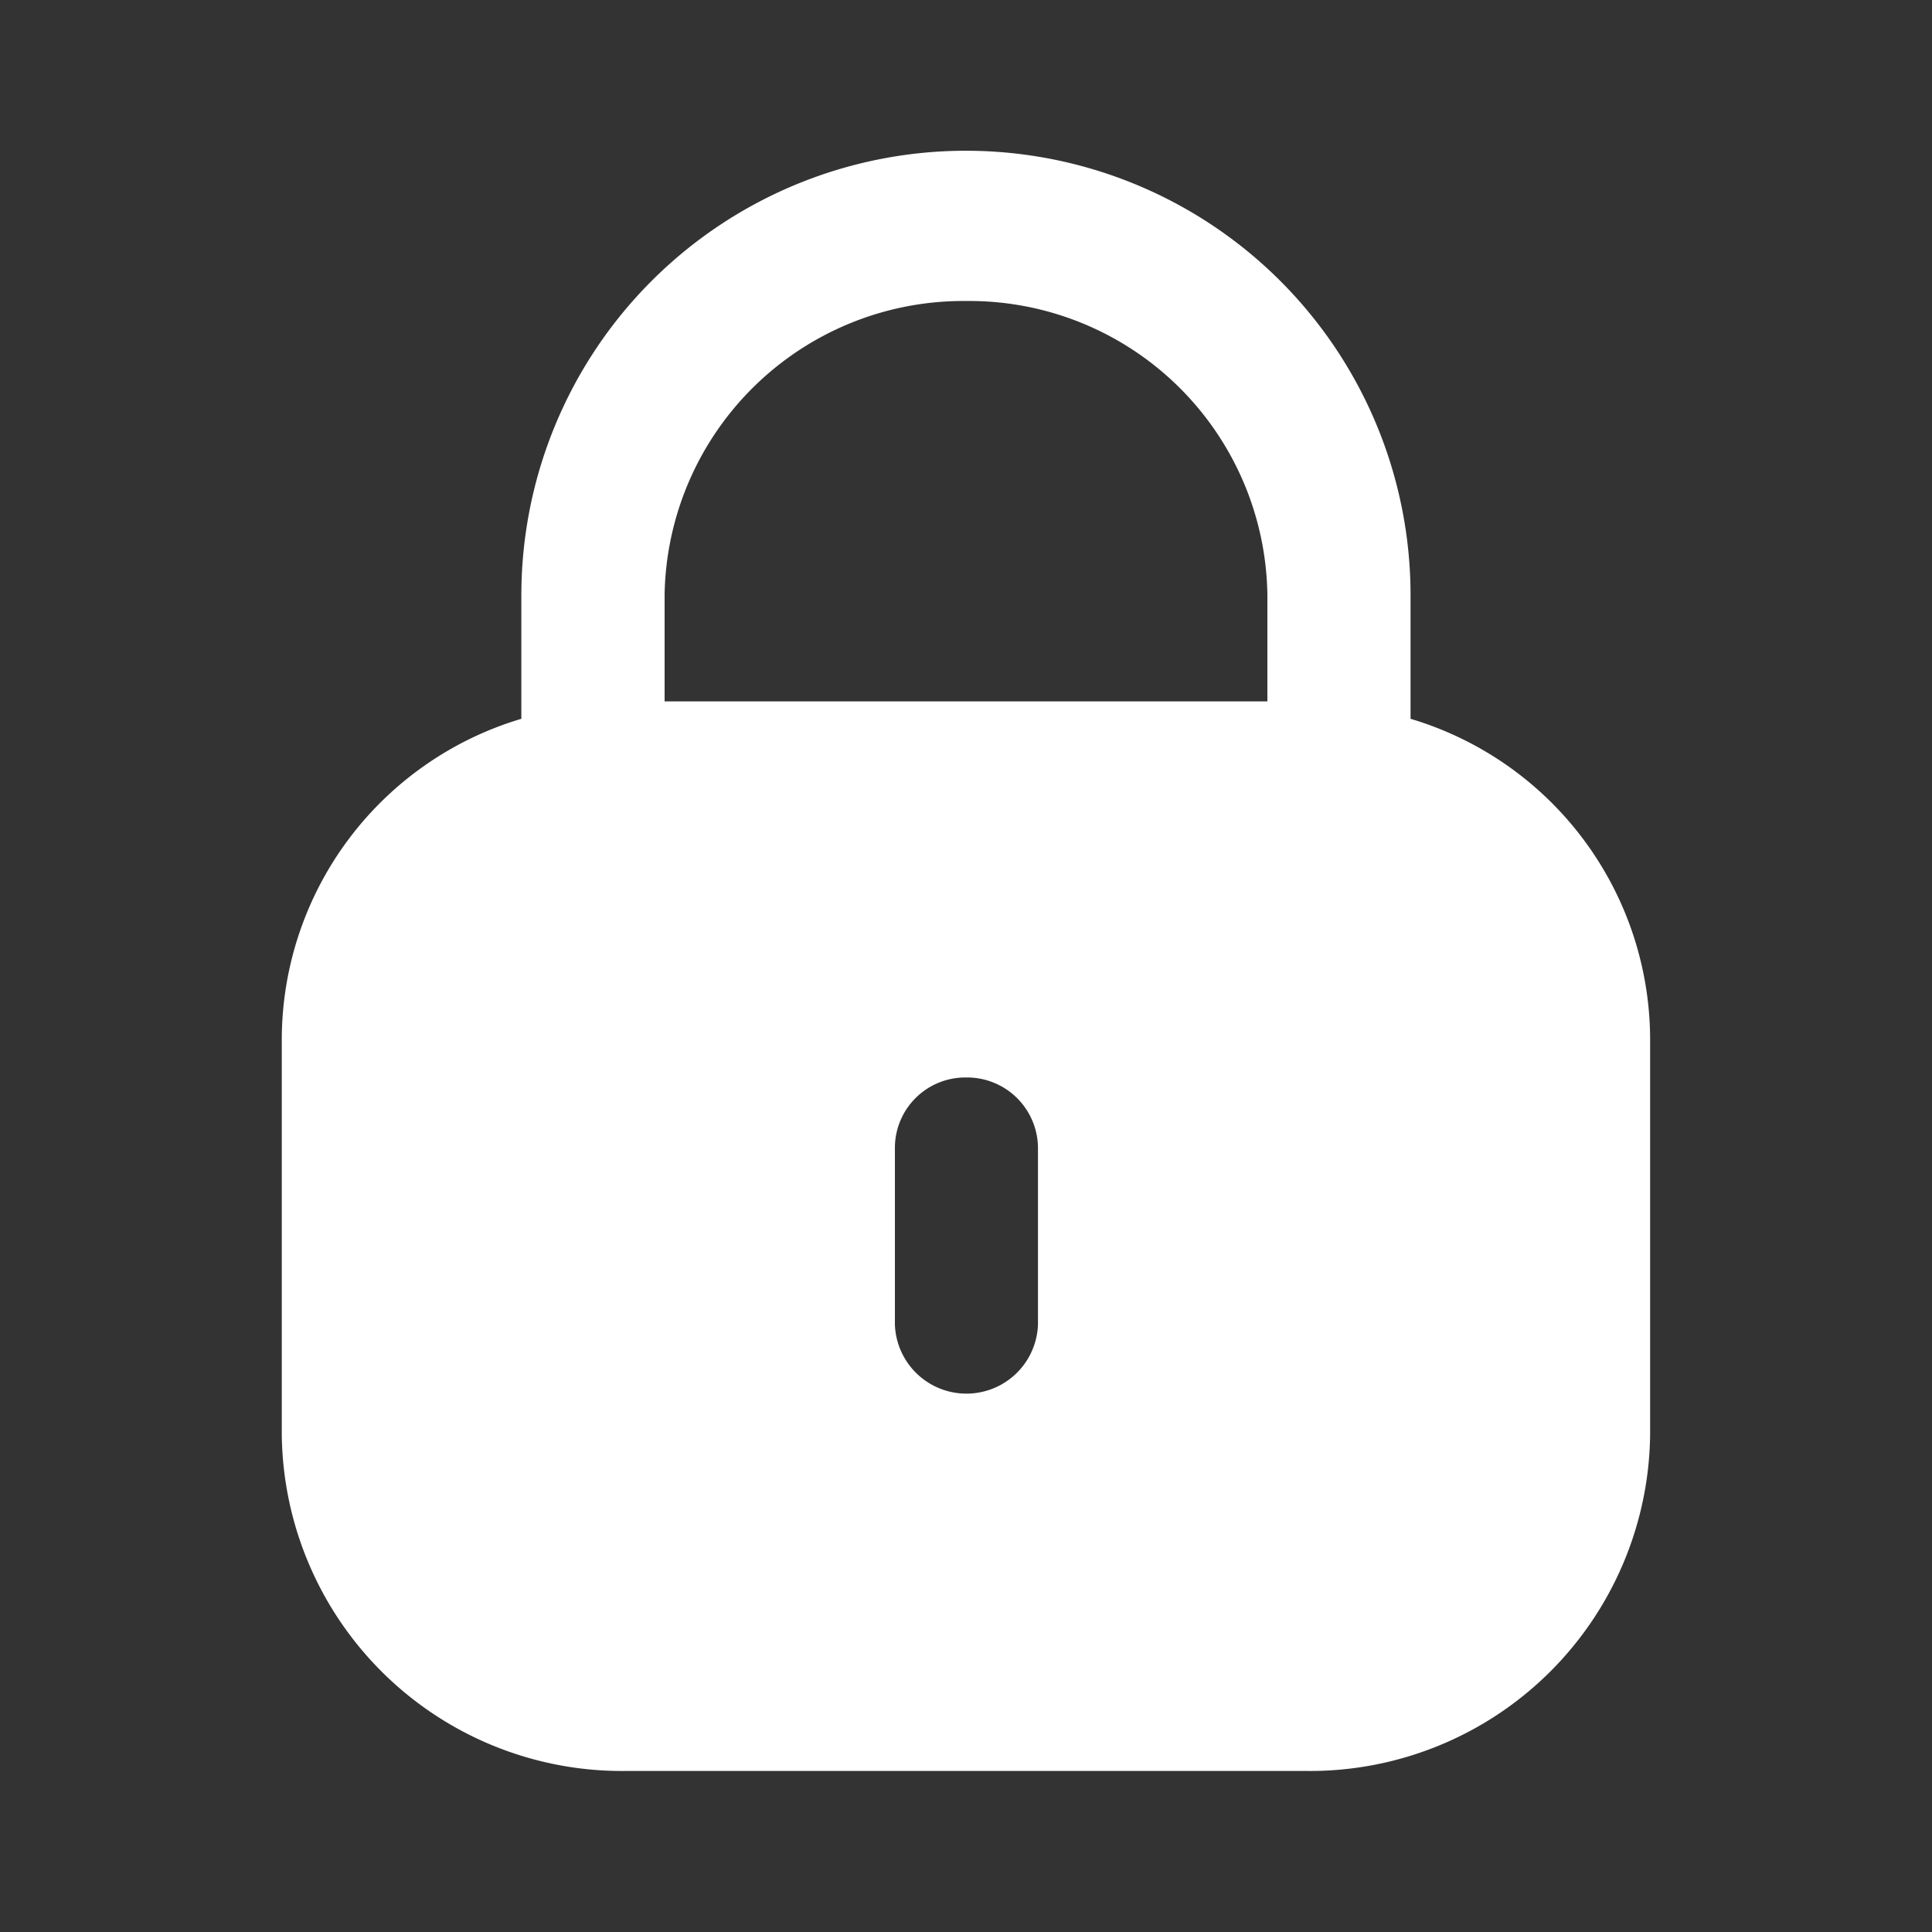 <svg id="Iconly_Bold_Lock" data-name="Iconly/Bold/Lock" xmlns="http://www.w3.org/2000/svg" width="20" height="20" viewBox="0 0 20 20">
  <rect x="0" y="0" width="20" height="20" fill="#333333" stroke="none"/>
  <rect id="Iconly_Bold_Lock-2" data-name="Iconly/Bold/Lock" width="20" height="20" fill="none"/>
  <g id="Group">
    <path id="Exclude" d="M13.527,18.333H6.474a3.522,3.522,0,0,1-3.557-3.479V10.741a3.47,3.47,0,0,1,2.48-3.3V6.163a4.6,4.6,0,0,1,9.205,0V7.441a3.47,3.47,0,0,1,2.48,3.3v4.114A3.522,3.522,0,0,1,13.527,18.333ZM10,11.154a.729.729,0,0,0-.736.72v1.839a.741.741,0,0,0,1.481,0V11.874A.734.734,0,0,0,10,11.154ZM10,3.116A3.093,3.093,0,0,0,6.88,6.147V7.261H13.12v-1.1A3.086,3.086,0,0,0,10,3.116Z" 
    fill="#fff"/>
  </g>
</svg>